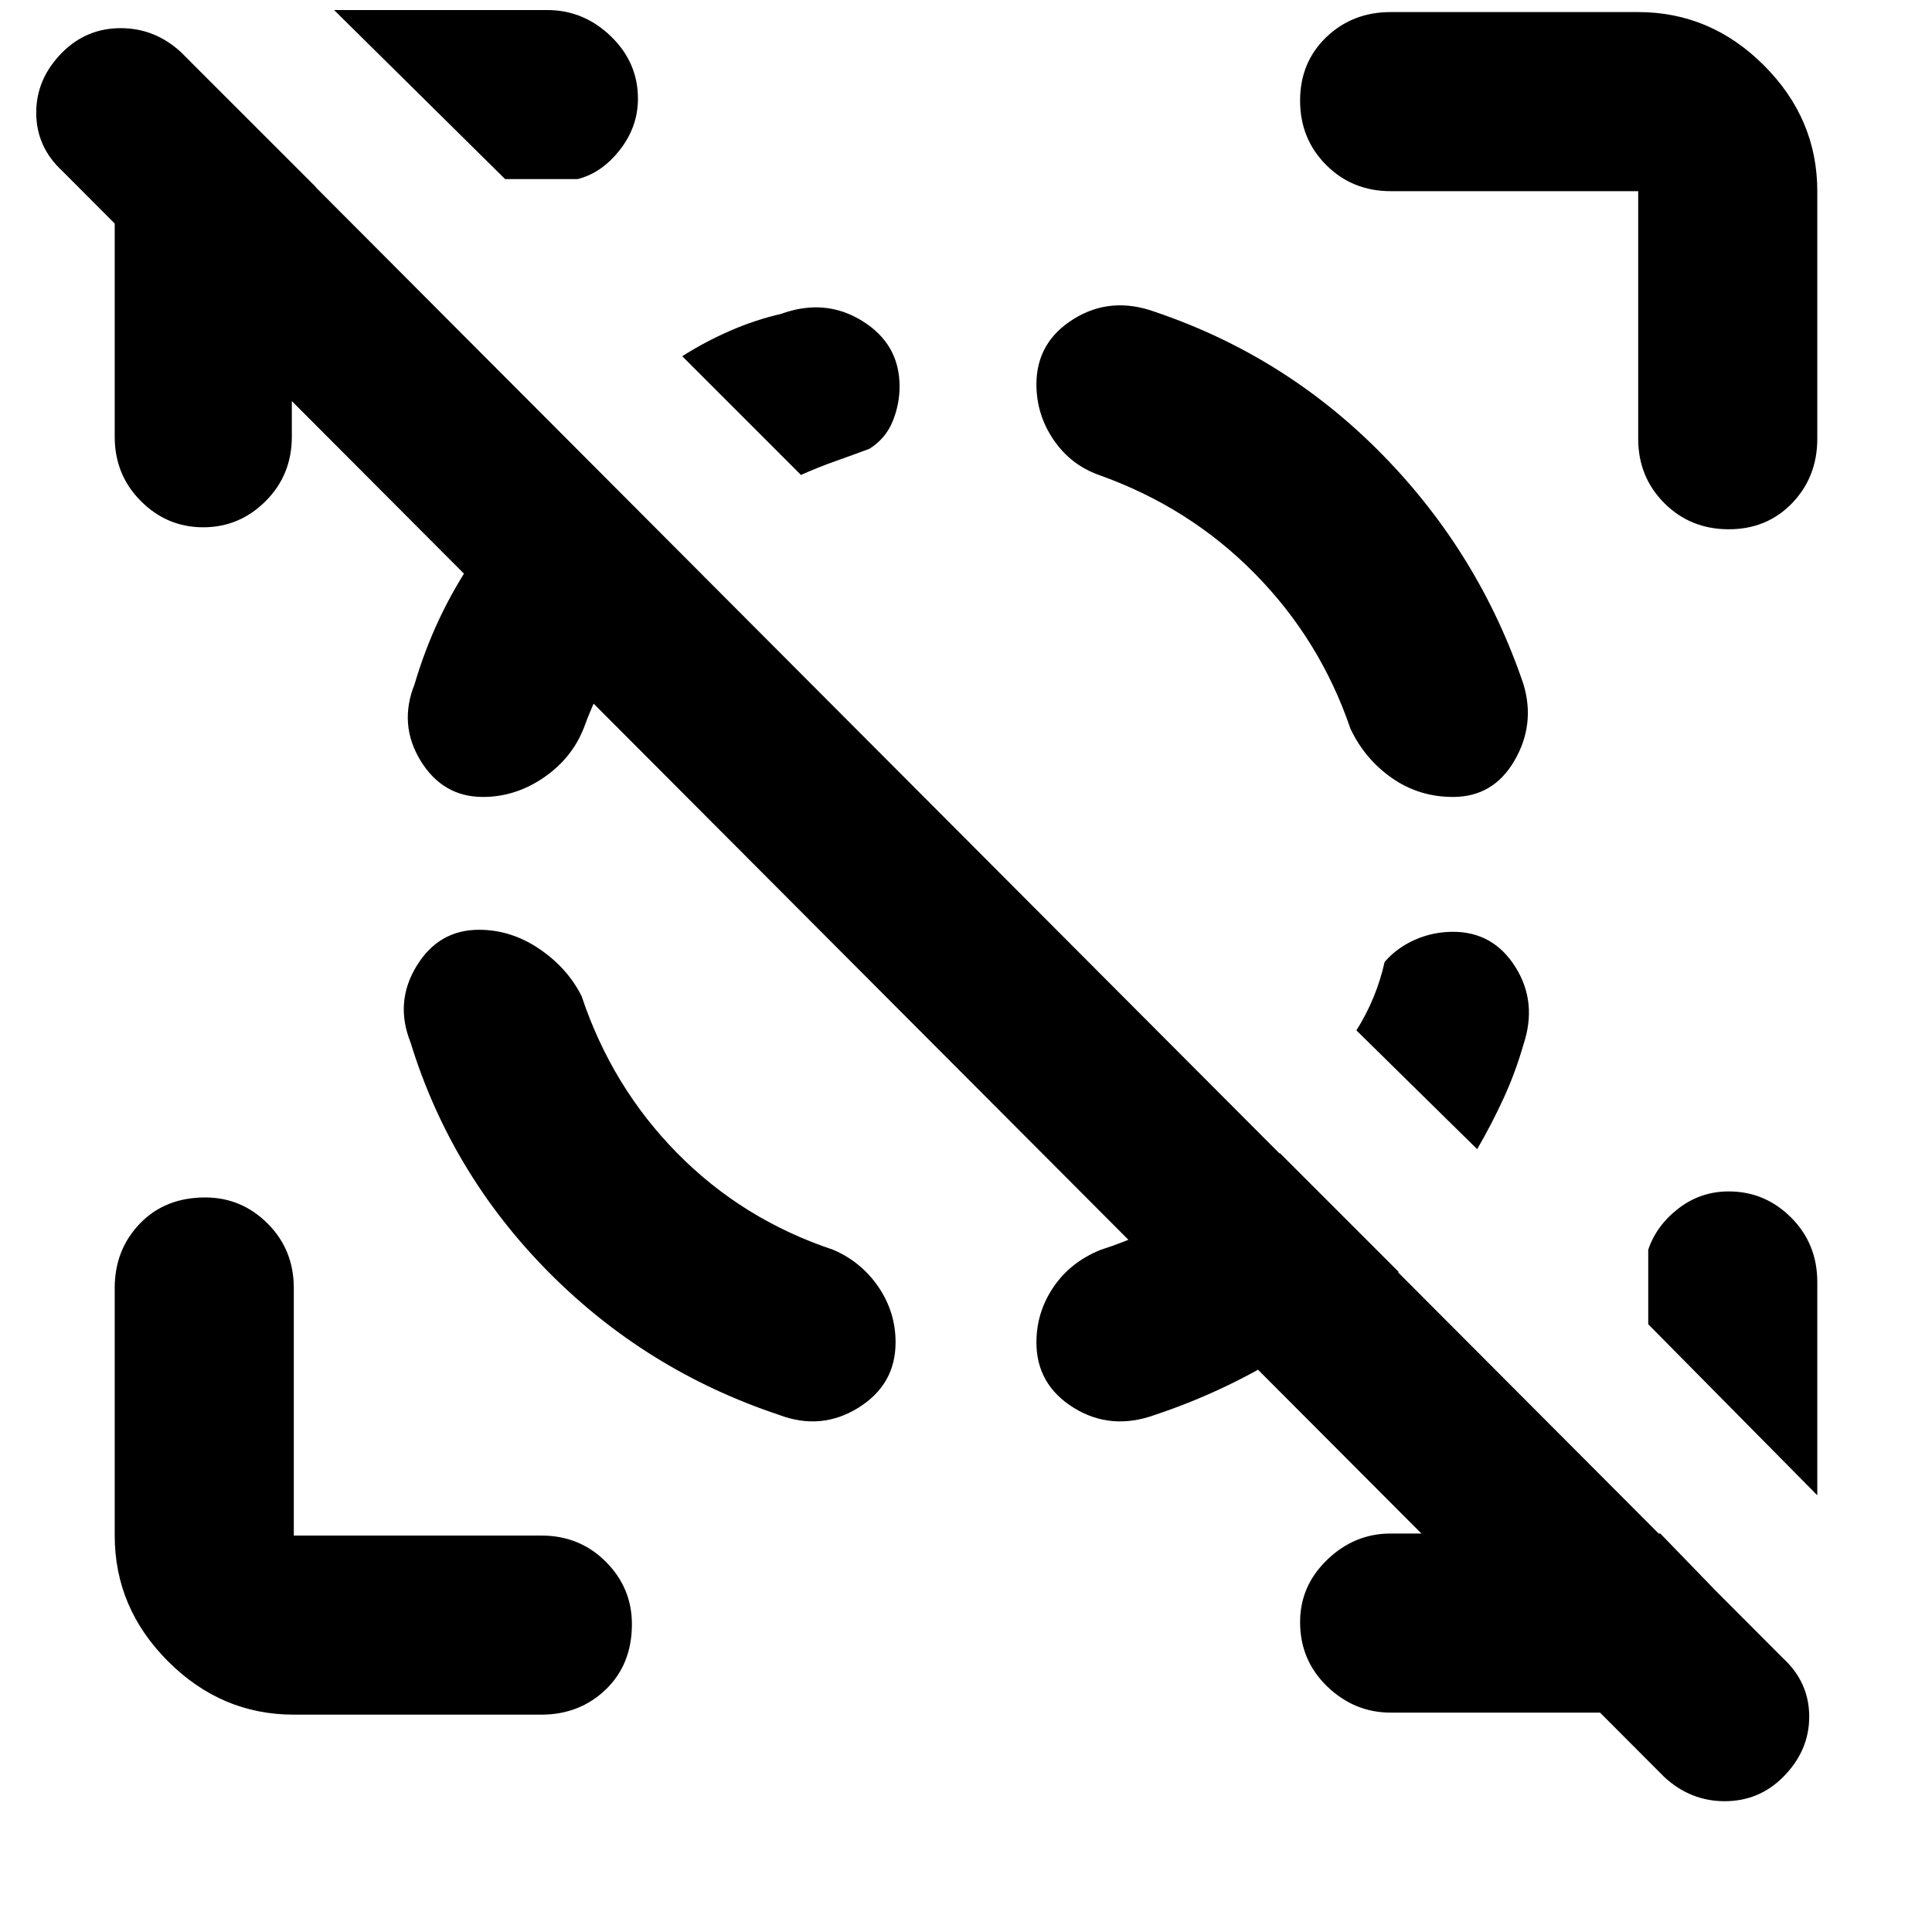 <svg xmlns="http://www.w3.org/2000/svg" height="40" width="40"><path d="M34.458 36.792 1.292 3.542Q.75 3.042.75 2.333q0-.708.542-1.25.5-.5 1.208-.5t1.25.5l33.167 33.25q.541.5.541 1.209 0 .708-.541 1.25-.5.5-1.209.5-.708 0-1.25-.5ZM6.042 3.875v5.167q0 .791-.542 1.333-.542.542-1.292.542t-1.291-.542q-.542-.542-.542-1.333V3.917q0-.792.354-1.459.354-.666 1.229-1.166l2.584 2.583h-.5Zm27.875 31.583h-5.125q-.75 0-1.313-.541-.562-.542-.562-1.334 0-.75.562-1.291.563-.542 1.313-.542h5.583l2.542 2.625q-.792.5-1.5.792-.709.291-1.5.291ZM10.458 3.708 6.917.208h4.416q.75 0 1.313.542.562.542.562 1.292 0 .583-.375 1.062-.375.479-.875.604Zm27.167 27.25-3.5-3.541v-1.542q.167-.5.625-.854.458-.354 1.042-.354.75 0 1.291.541.542.542.542 1.334ZM6.083 35.5q-1.5 0-2.604-1.104t-1.104-2.604v-5.125q0-.792.521-1.334.521-.541 1.354-.541.75 0 1.292.541.541.542.541 1.334v5.125h5.125q.792 0 1.334.541.541.542.541 1.292 0 .833-.541 1.354-.542.521-1.334.521ZM28.792 3.958q-.792 0-1.334-.541-.541-.542-.541-1.334 0-.791.541-1.312Q28 .25 28.792.25h5.125q1.5 0 2.604 1.104t1.104 2.604v5.125q0 .792-.521 1.334-.521.541-1.312.541-.792 0-1.334-.541-.541-.542-.541-1.334V3.958ZM9.917 19.25q-.834 0-1.292.75-.458.75-.125 1.583.833 2.709 2.854 4.75 2.021 2.042 4.771 2.959.875.333 1.646-.146.771-.479.771-1.354 0-.625-.354-1.146-.355-.521-.938-.771-1.875-.625-3.229-2t-1.979-3.25q-.292-.583-.875-.979-.584-.396-1.25-.396Zm20.166-2.75q.834 0 1.271-.75.438-.75.188-1.583-.917-2.709-2.917-4.75-2-2.042-4.708-2.959-.917-.333-1.688.146-.771.479-.771 1.354 0 .625.354 1.146.355.521.938.729 1.875.667 3.229 2.042 1.354 1.375 1.979 3.208.292.625.854 1.021.563.396 1.271.396ZM10 16.5q-.833 0-1.292-.75-.458-.75-.125-1.583Q9 12.75 9.812 11.562q.813-1.187 2.188-2.187l2.458 2.458q-.958.667-1.5 1.5-.541.834-.875 1.75-.25.625-.833 1.021-.583.396-1.25.396Zm16.5 7.375 2.458 2.458q-1.208 1-2.437 1.75-1.229.75-2.604 1.209-.917.333-1.688-.146-.771-.479-.771-1.354 0-.625.354-1.146.355-.521.98-.771.916-.292 1.791-.813.875-.52 1.917-1.187ZM16.583 9.833l-2.458-2.458q.458-.292.979-.521.521-.229 1.063-.354.916-.333 1.687.146T18.625 8q0 .375-.146.729T18 9.292q-.333.125-.688.25-.354.125-.729.291Zm13.5 9.459q.834 0 1.292.729.458.729.167 1.604-.167.583-.417 1.125-.25.542-.542 1.042l-2.5-2.459q.209-.333.355-.687.145-.354.229-.729.25-.292.625-.459.375-.166.791-.166Z"/></svg>